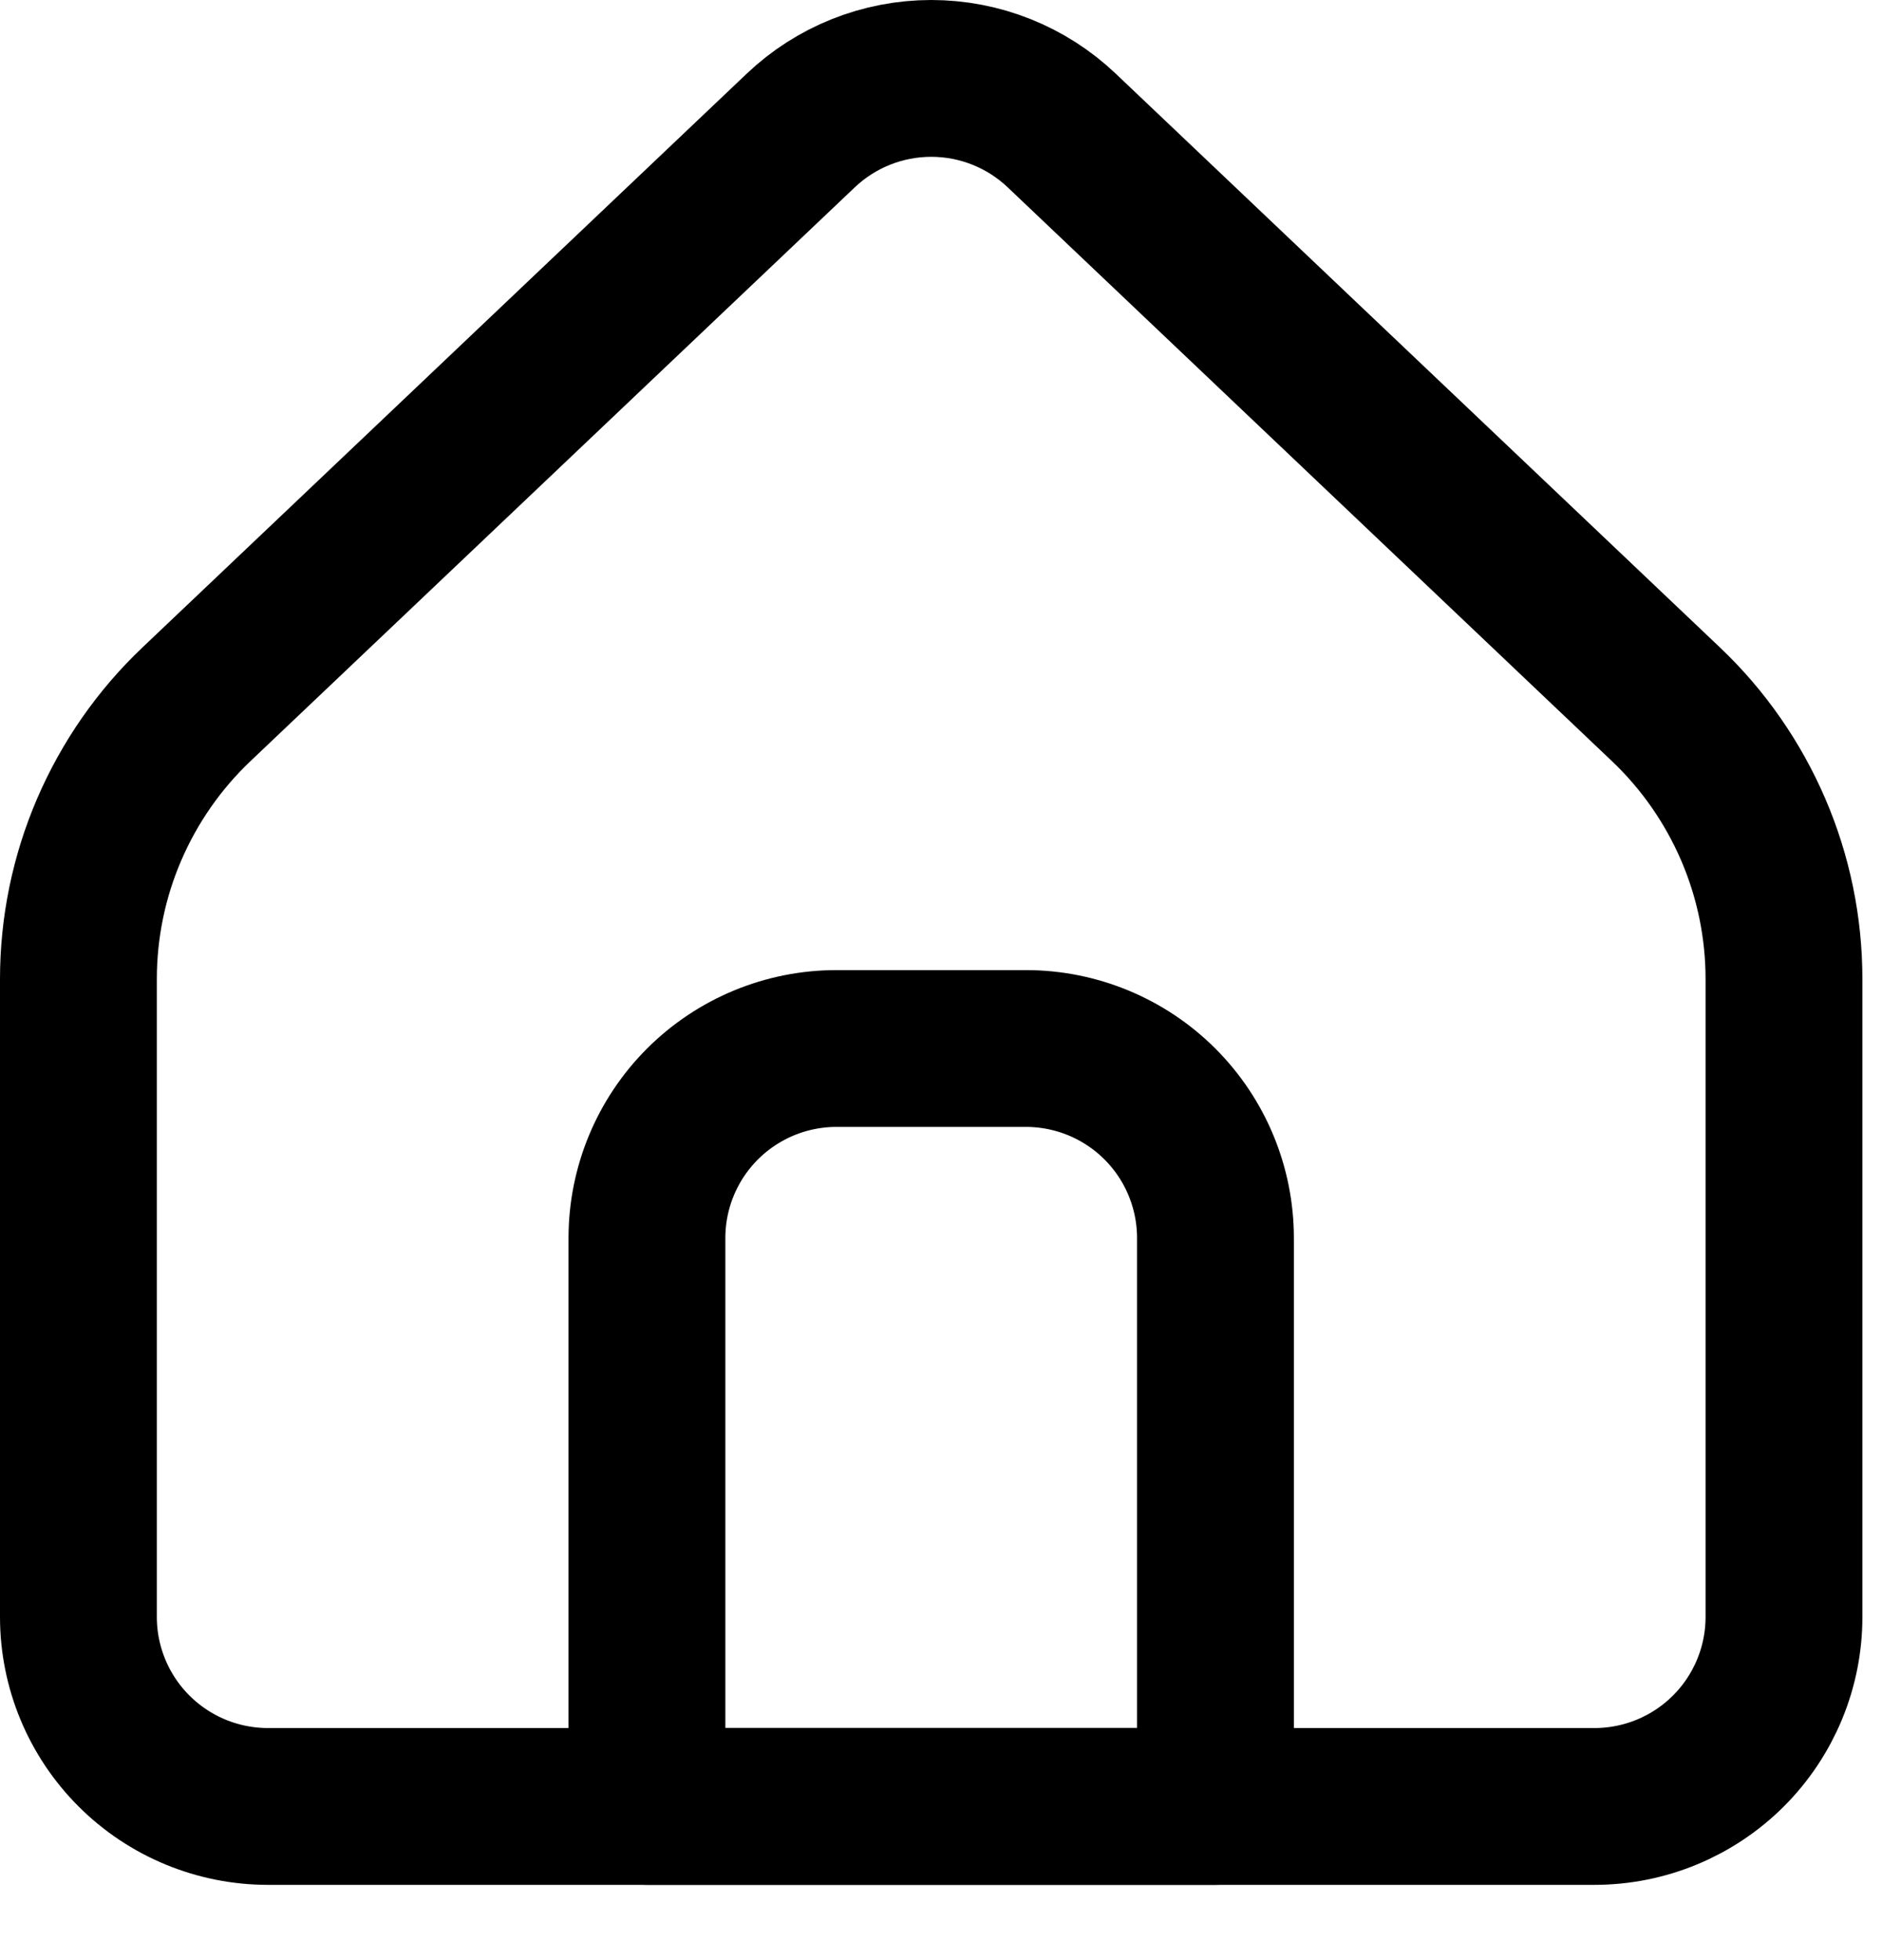 <svg width="24" height="25" viewBox="0 0 24 25" fill="none" xmlns="http://www.w3.org/2000/svg">
<path d="M22.75 20.623V12.488C22.75 11.832 22.617 11.183 22.358 10.581C22.099 9.979 21.721 9.435 21.246 8.984L13.54 1.665C13.091 1.238 12.495 1 11.876 1C11.256 1 10.66 1.238 10.211 1.665L2.504 8.984C2.029 9.435 1.651 9.979 1.392 10.581C1.133 11.183 1 11.832 1 12.488V20.623C1 21.264 1.255 21.879 1.708 22.332C2.161 22.785 2.776 23.04 3.417 23.04H20.333C20.974 23.04 21.589 22.785 22.042 22.332C22.495 21.879 22.75 21.264 22.75 20.623Z" stroke="black" stroke-width="2" stroke-linecap="round" stroke-linejoin="round"/>
<path d="M8.25 15.79C8.25 15.149 8.505 14.534 8.958 14.081C9.411 13.628 10.026 13.373 10.667 13.373H13.083C13.724 13.373 14.339 13.628 14.792 14.081C15.245 14.534 15.5 15.149 15.5 15.79V23.04H8.25V15.79Z" stroke="black" stroke-width="2" stroke-linecap="round" stroke-linejoin="round"/>
</svg>
